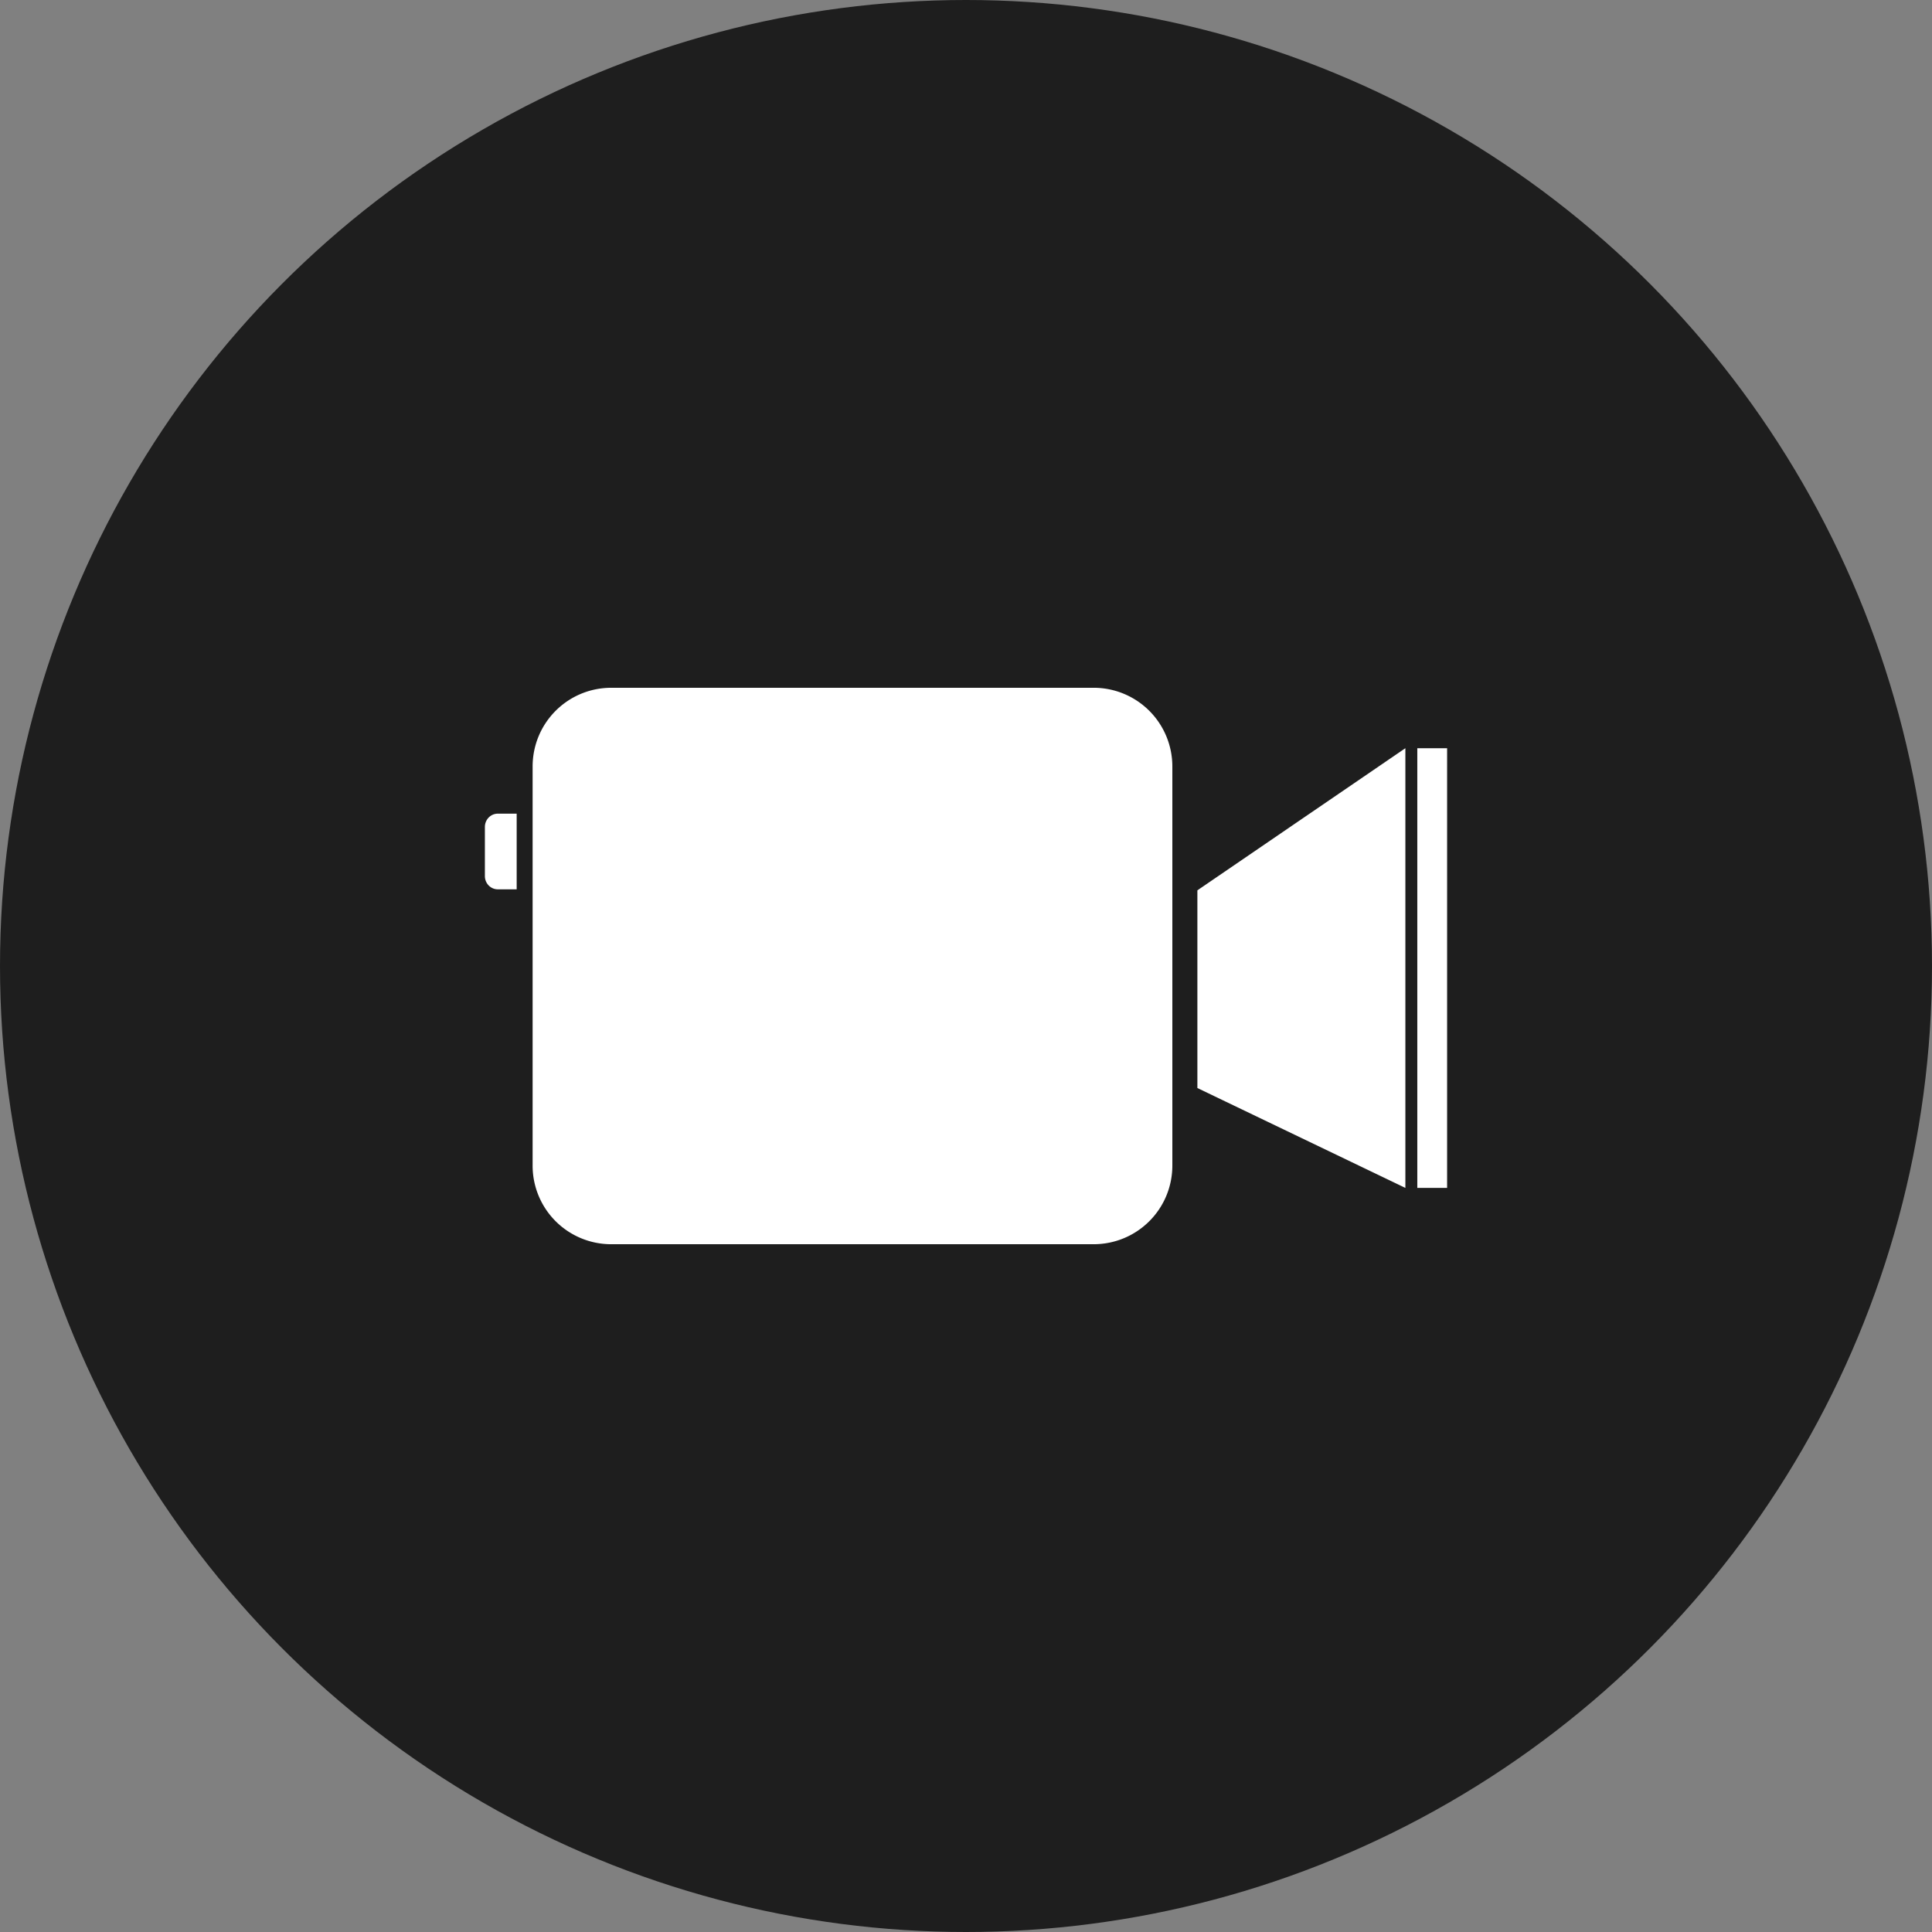 <svg xmlns="http://www.w3.org/2000/svg" width="512" height="512"><rect width="100%" height="100%" fill="#808080" stroke="none"/><circle fill="#1E1E1E" cx="256" cy="256" r="256"/><path fill="#FFF" d="M162.021 182.268c-11.567 0-20.872 9.318-20.872 20.886v105.707a20.821 20.821 0 0 0 20.872 20.871h127.776c11.567 0 20.886-9.305 20.886-20.871V203.154a20.845 20.845 0 0 0-20.886-20.886H162.021zm210.417 16.015l-55.12 37.666V288.338l55.12 26.47V198.283zm3.162 0v116.525h7.9V198.282h-7.9zm-243.668 17.345c-1.905 0-3.432 1.578-3.432 3.526v13.013c0 1.948 1.526 3.513 3.432 3.513h4.993v-20.052h-4.993z"/></svg>